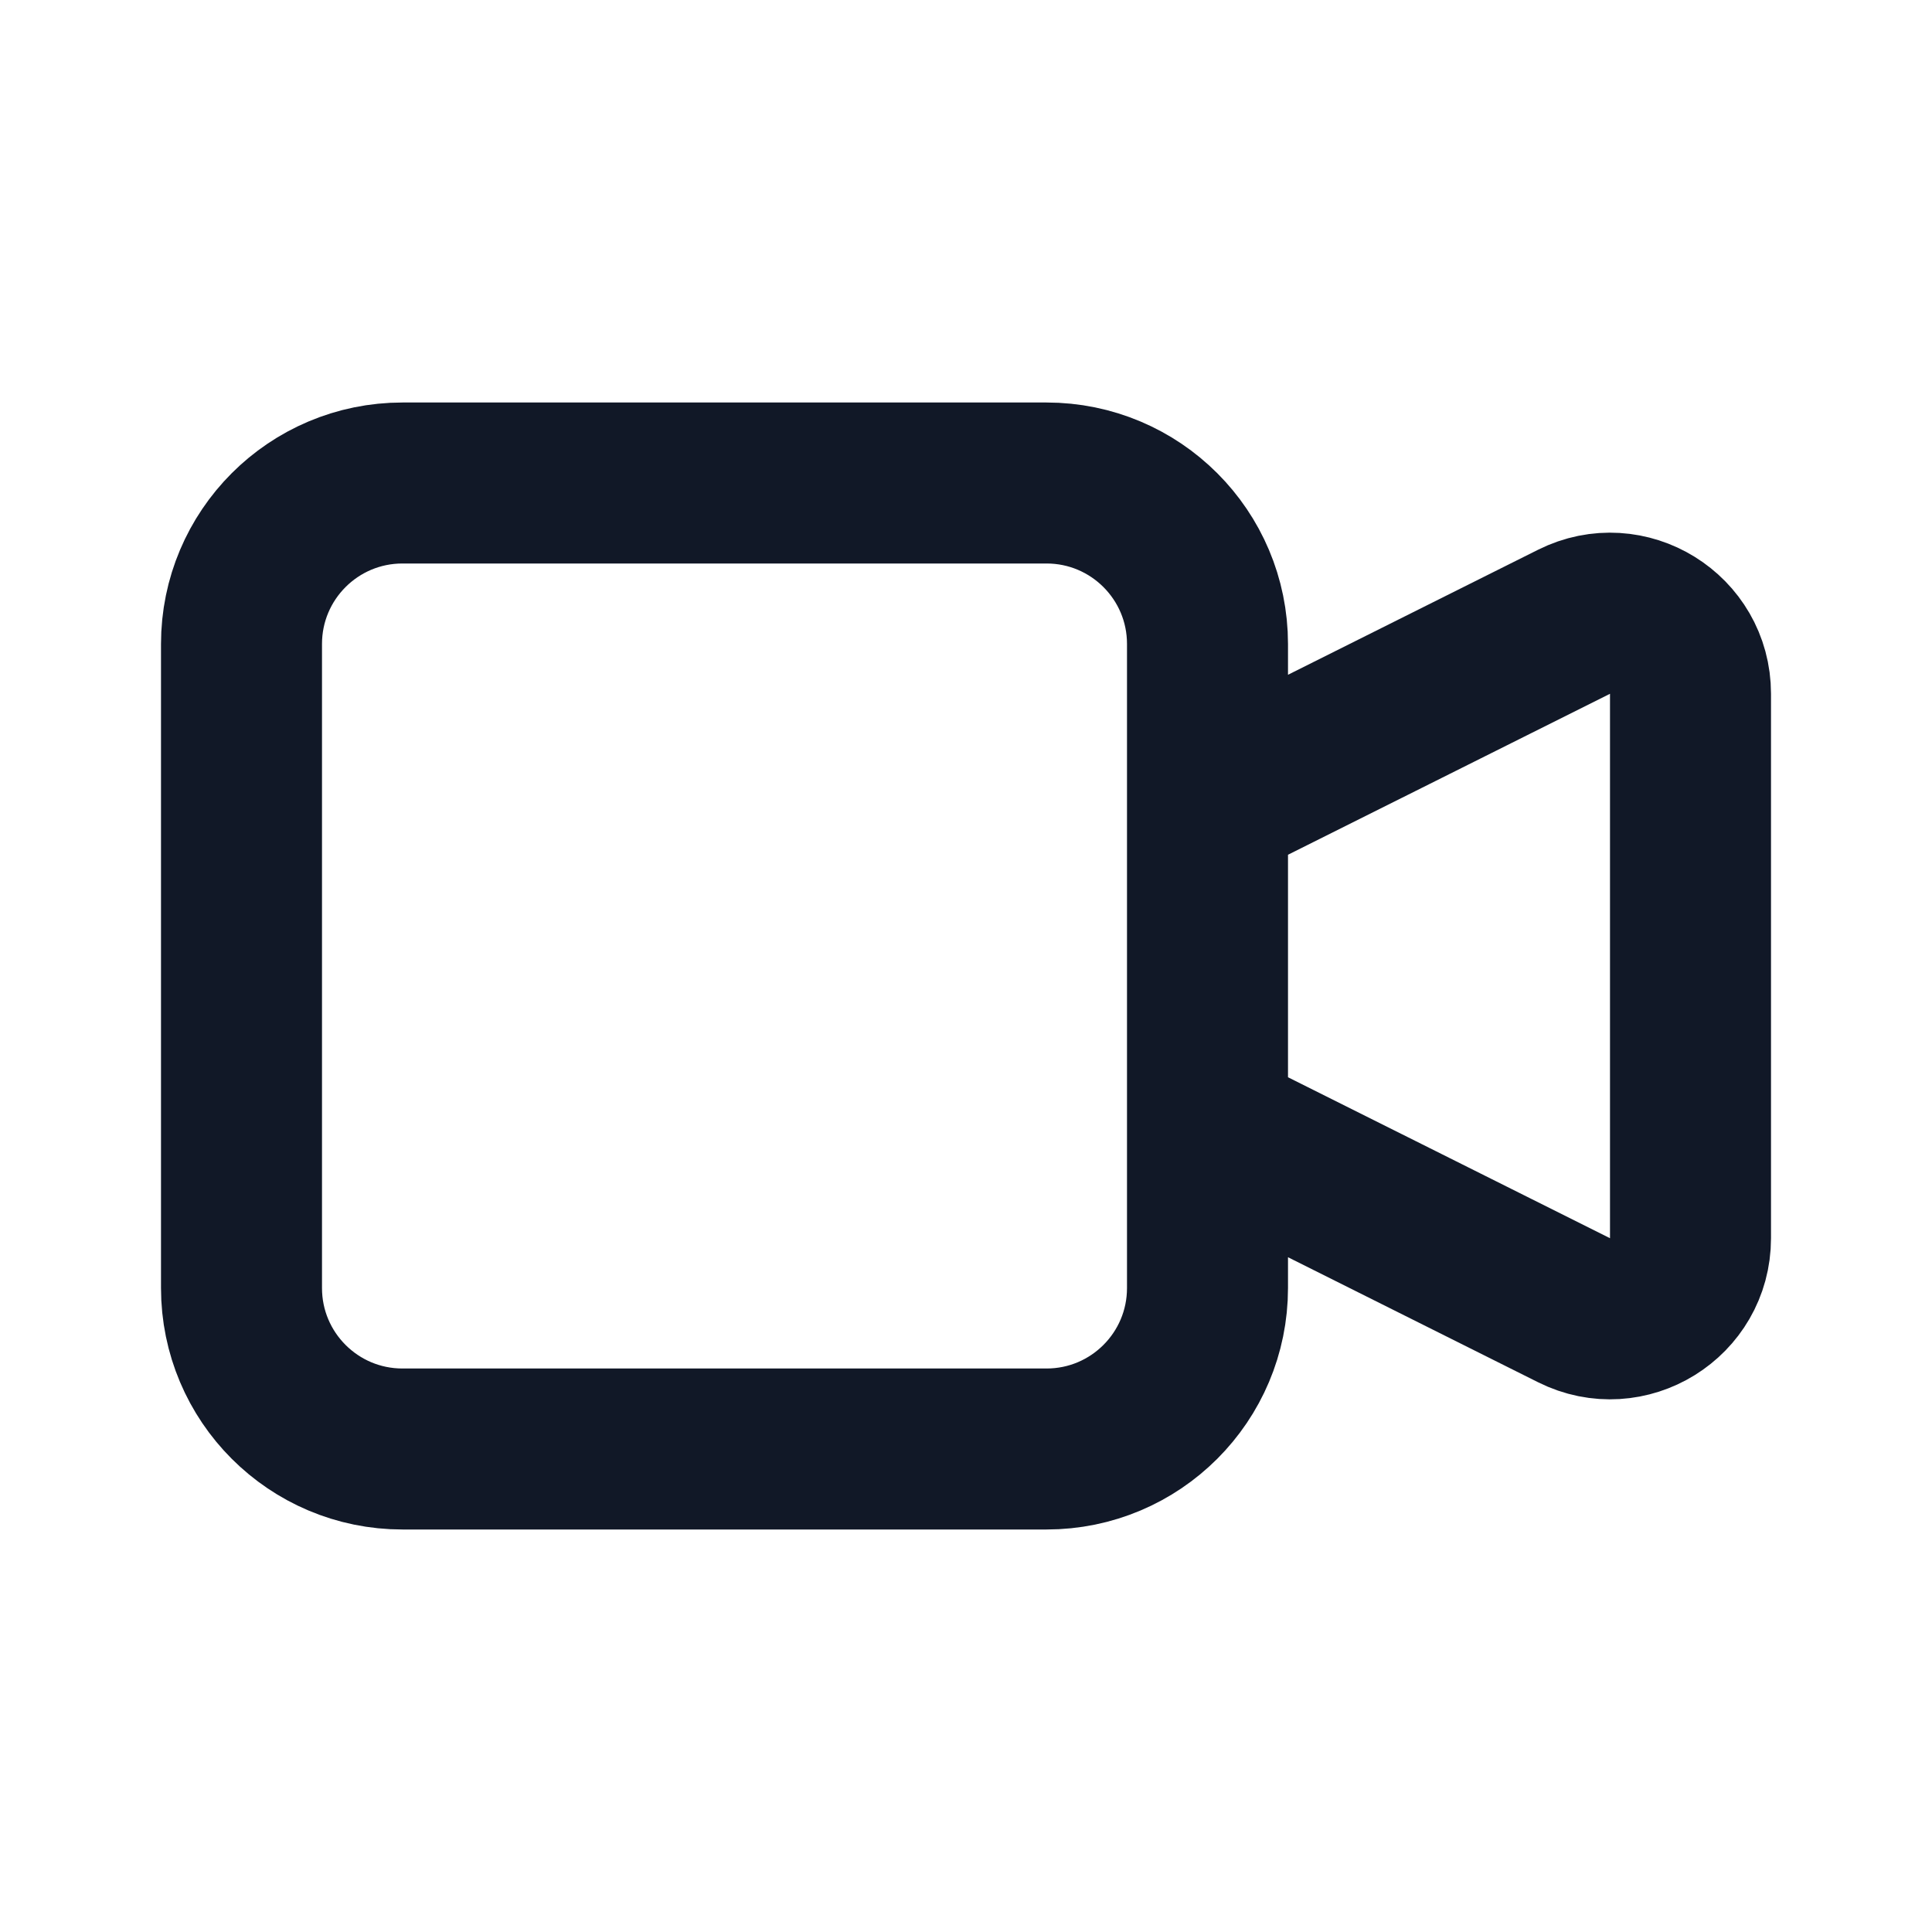 <svg width="24" height="24" viewBox="0 0 24 24" fill="none" xmlns="http://www.w3.org/2000/svg">
<g id="Video camera">
<path id="Icon" d="M15 10L19.553 7.724C20.218 7.391 21 7.875 21 8.618V15.382C21 16.125 20.218 16.609 19.553 16.276L15 14M5 18H13C14.105 18 15 17.105 15 16V8C15 6.895 14.105 6 13 6H5C3.895 6 3 6.895 3 8V16C3 17.105 3.895 18 5 18Z" stroke="#111827" stroke-width="2" stroke-linecap="round" stroke-linejoin="round"/>
</g>
</svg>
